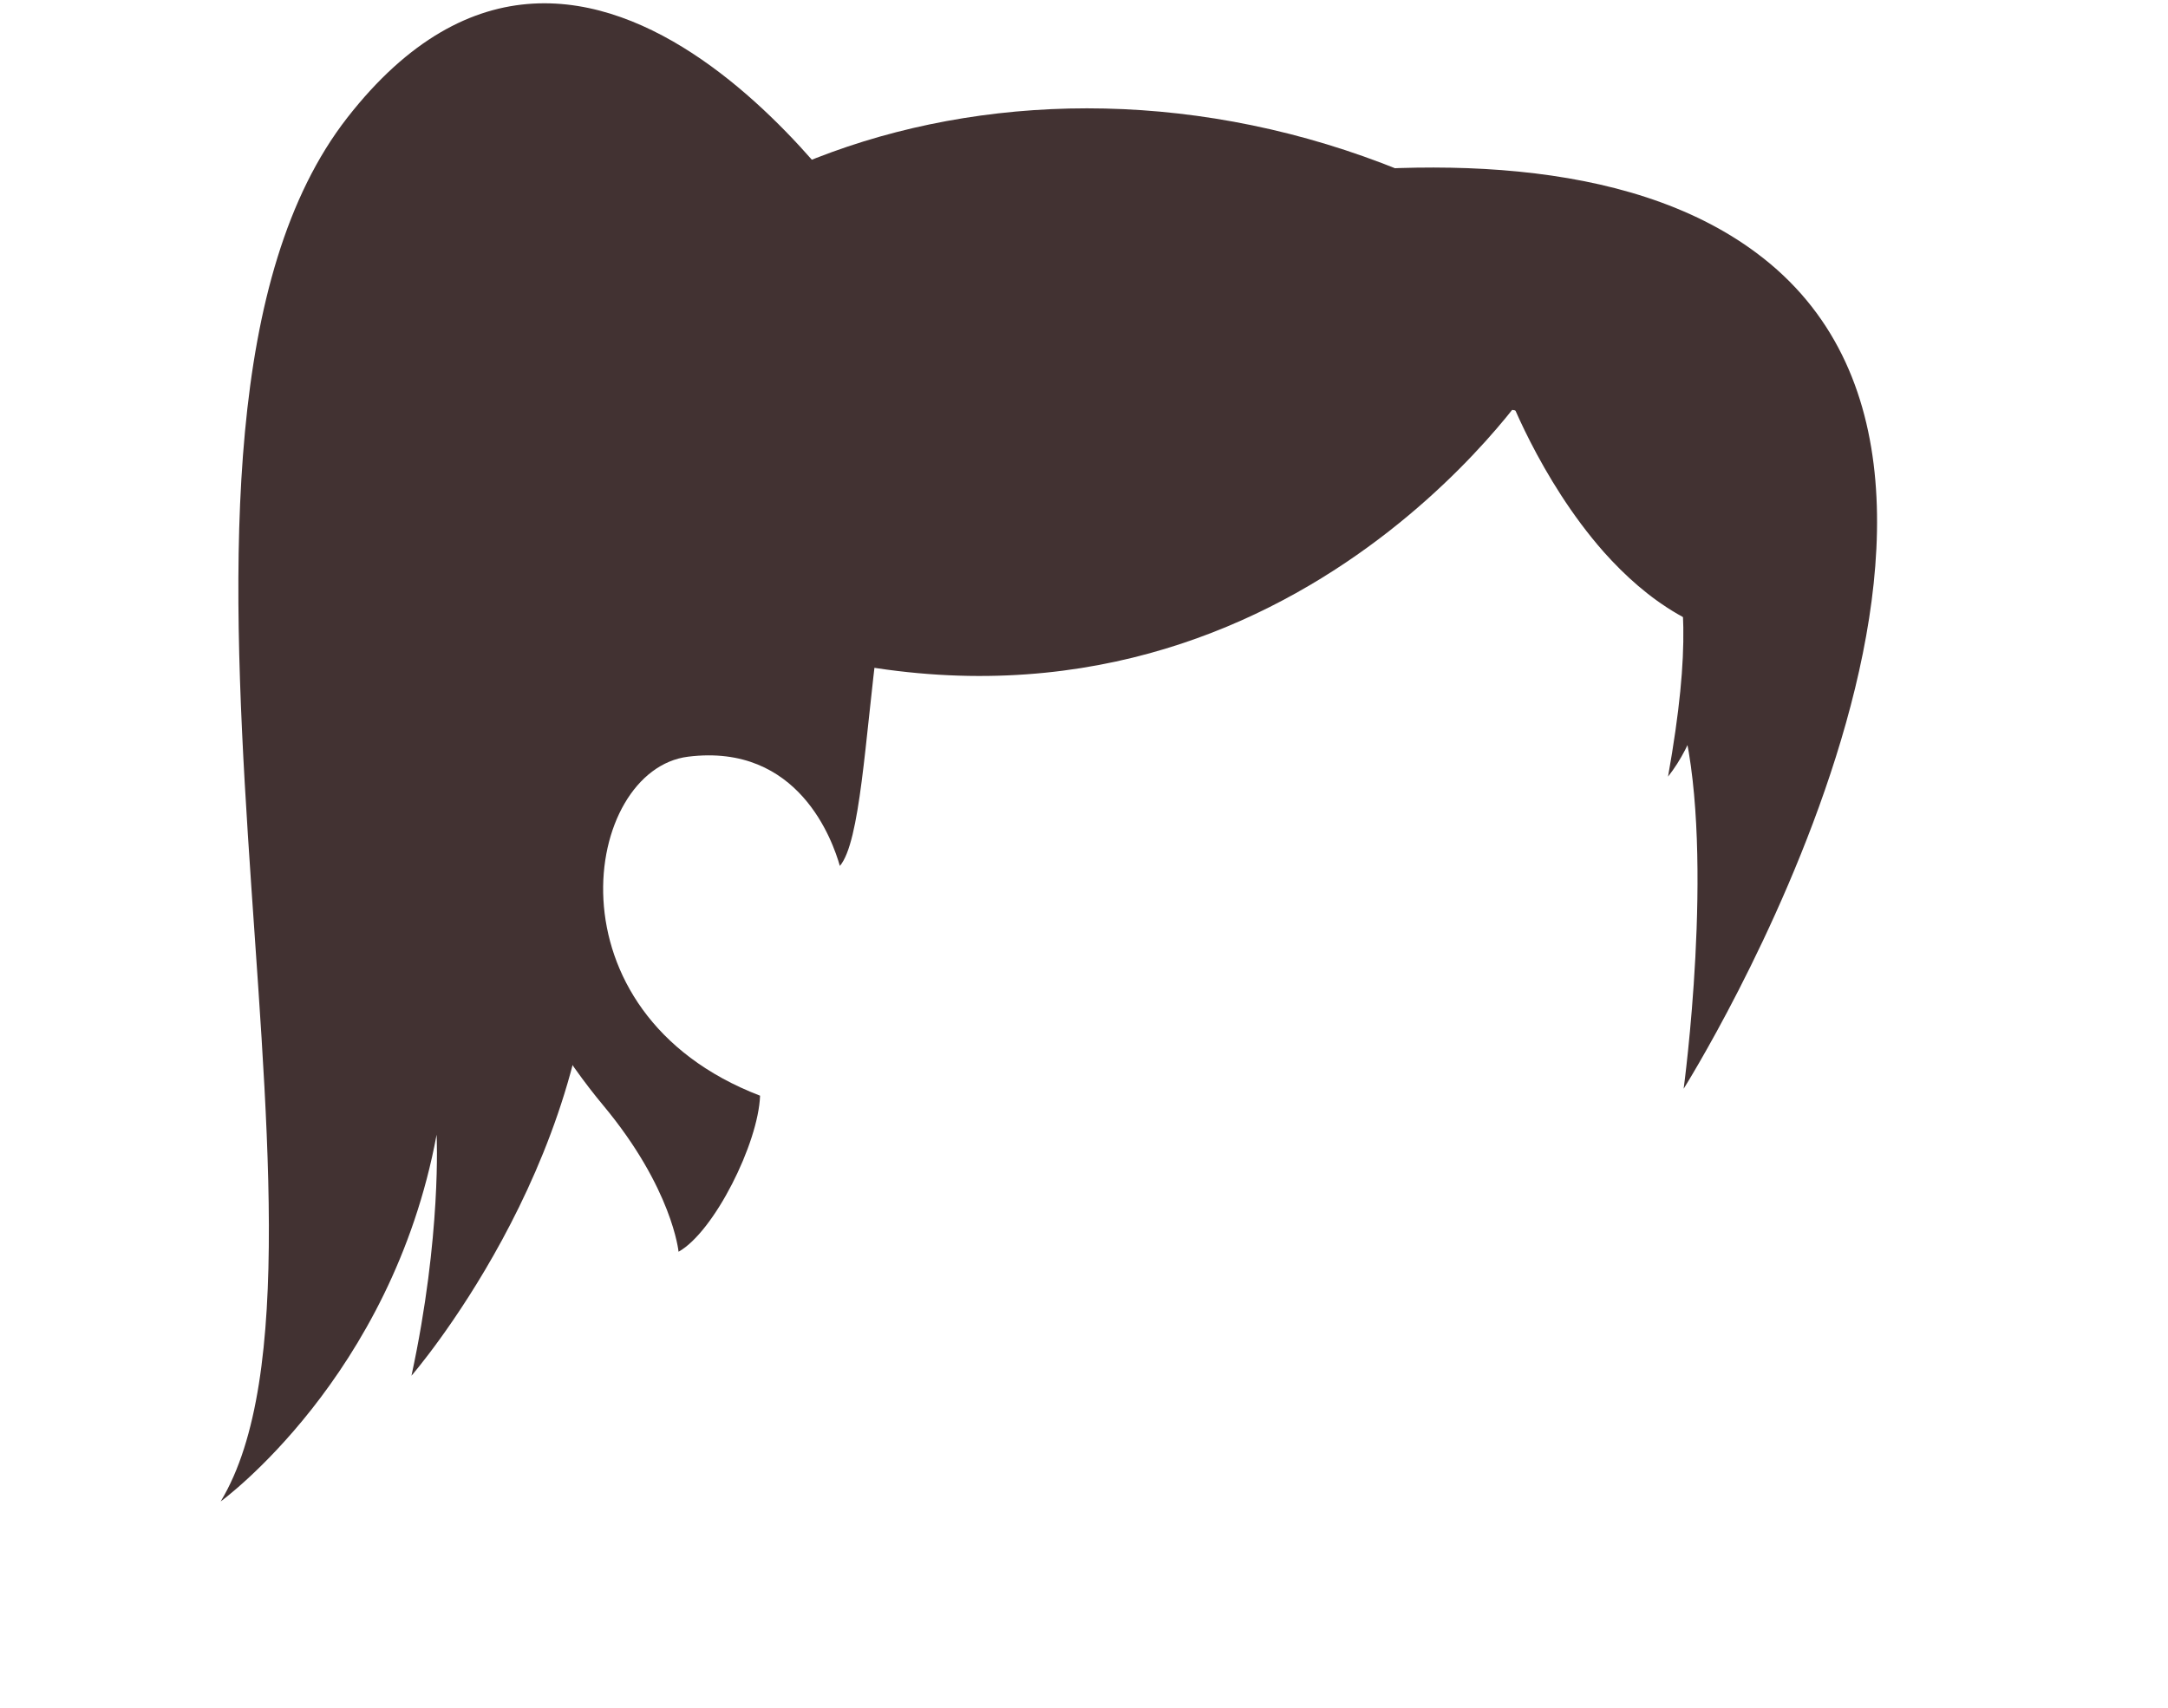 <svg width="250" height="197" viewBox="0 0 250 197" fill="none" xmlns="http://www.w3.org/2000/svg">
<path d="M192.347 89.576C195.047 74.376 194.247 68.376 192.647 61.276C192.147 59.076 191.547 56.976 190.847 54.876C185.547 50.676 179.947 47.976 171.447 46.776C148.547 43.676 130.447 45.776 111.147 49.976C99.047 52.576 101.547 94.376 96.847 99.876C96.047 97.076 92.147 85.676 79.347 87.276C67.247 88.776 62.647 116.776 87.647 126.376C87.447 131.876 82.347 142.076 78.247 144.376C78.247 144.376 77.547 137.076 69.547 127.476C61.547 117.876 45.547 92.976 56.347 56.576C67.147 20.176 116.047 1.176 161.547 19.676C169.347 22.876 175.747 27.376 180.847 32.076C192.847 43.076 199.247 59.076 197.347 75.176C196.847 80.576 195.347 85.776 192.347 89.576Z" fill="#423232"/>
<path d="M176.747 44.076C176.747 44.076 147.247 89.276 92.247 75.276C92.247 75.276 81.547 48.376 104.847 38.076C128.247 27.876 171.147 35.076 176.747 44.076Z" fill="#423232"/>
<path d="M173.647 44.676C173.647 44.676 177.447 55.176 184.947 63.676C189.847 69.176 196.247 73.776 204.247 73.976C204.247 73.976 206.747 46.776 188.947 36.176C171.147 25.476 173.647 44.676 173.647 44.676Z" fill="#423232"/>
<path d="M100.547 27.376C100.547 27.376 68.347 -22.724 40.047 13.576C11.747 49.876 42.647 144.676 25.447 173.176C25.447 173.176 45.147 158.876 50.347 130.876C50.347 130.876 50.947 142.476 47.447 158.676C47.447 158.676 68.347 134.576 68.347 105.676C68.347 76.776 89.247 34.776 100.547 27.376Z" fill="#423232"/>
<path d="M194.147 83.776C197.747 99.076 194.147 125.576 194.147 125.576C194.147 125.576 238.147 55.676 202.547 29.176C172.547 6.776 107.847 29.576 107.847 29.576C107.847 29.576 168.547 14.976 180.347 42.876C191.147 68.076 192.347 59.376 195.747 74.376C196.247 75.876 193.647 81.676 194.147 83.776Z" fill="#423232"/>
</svg>
